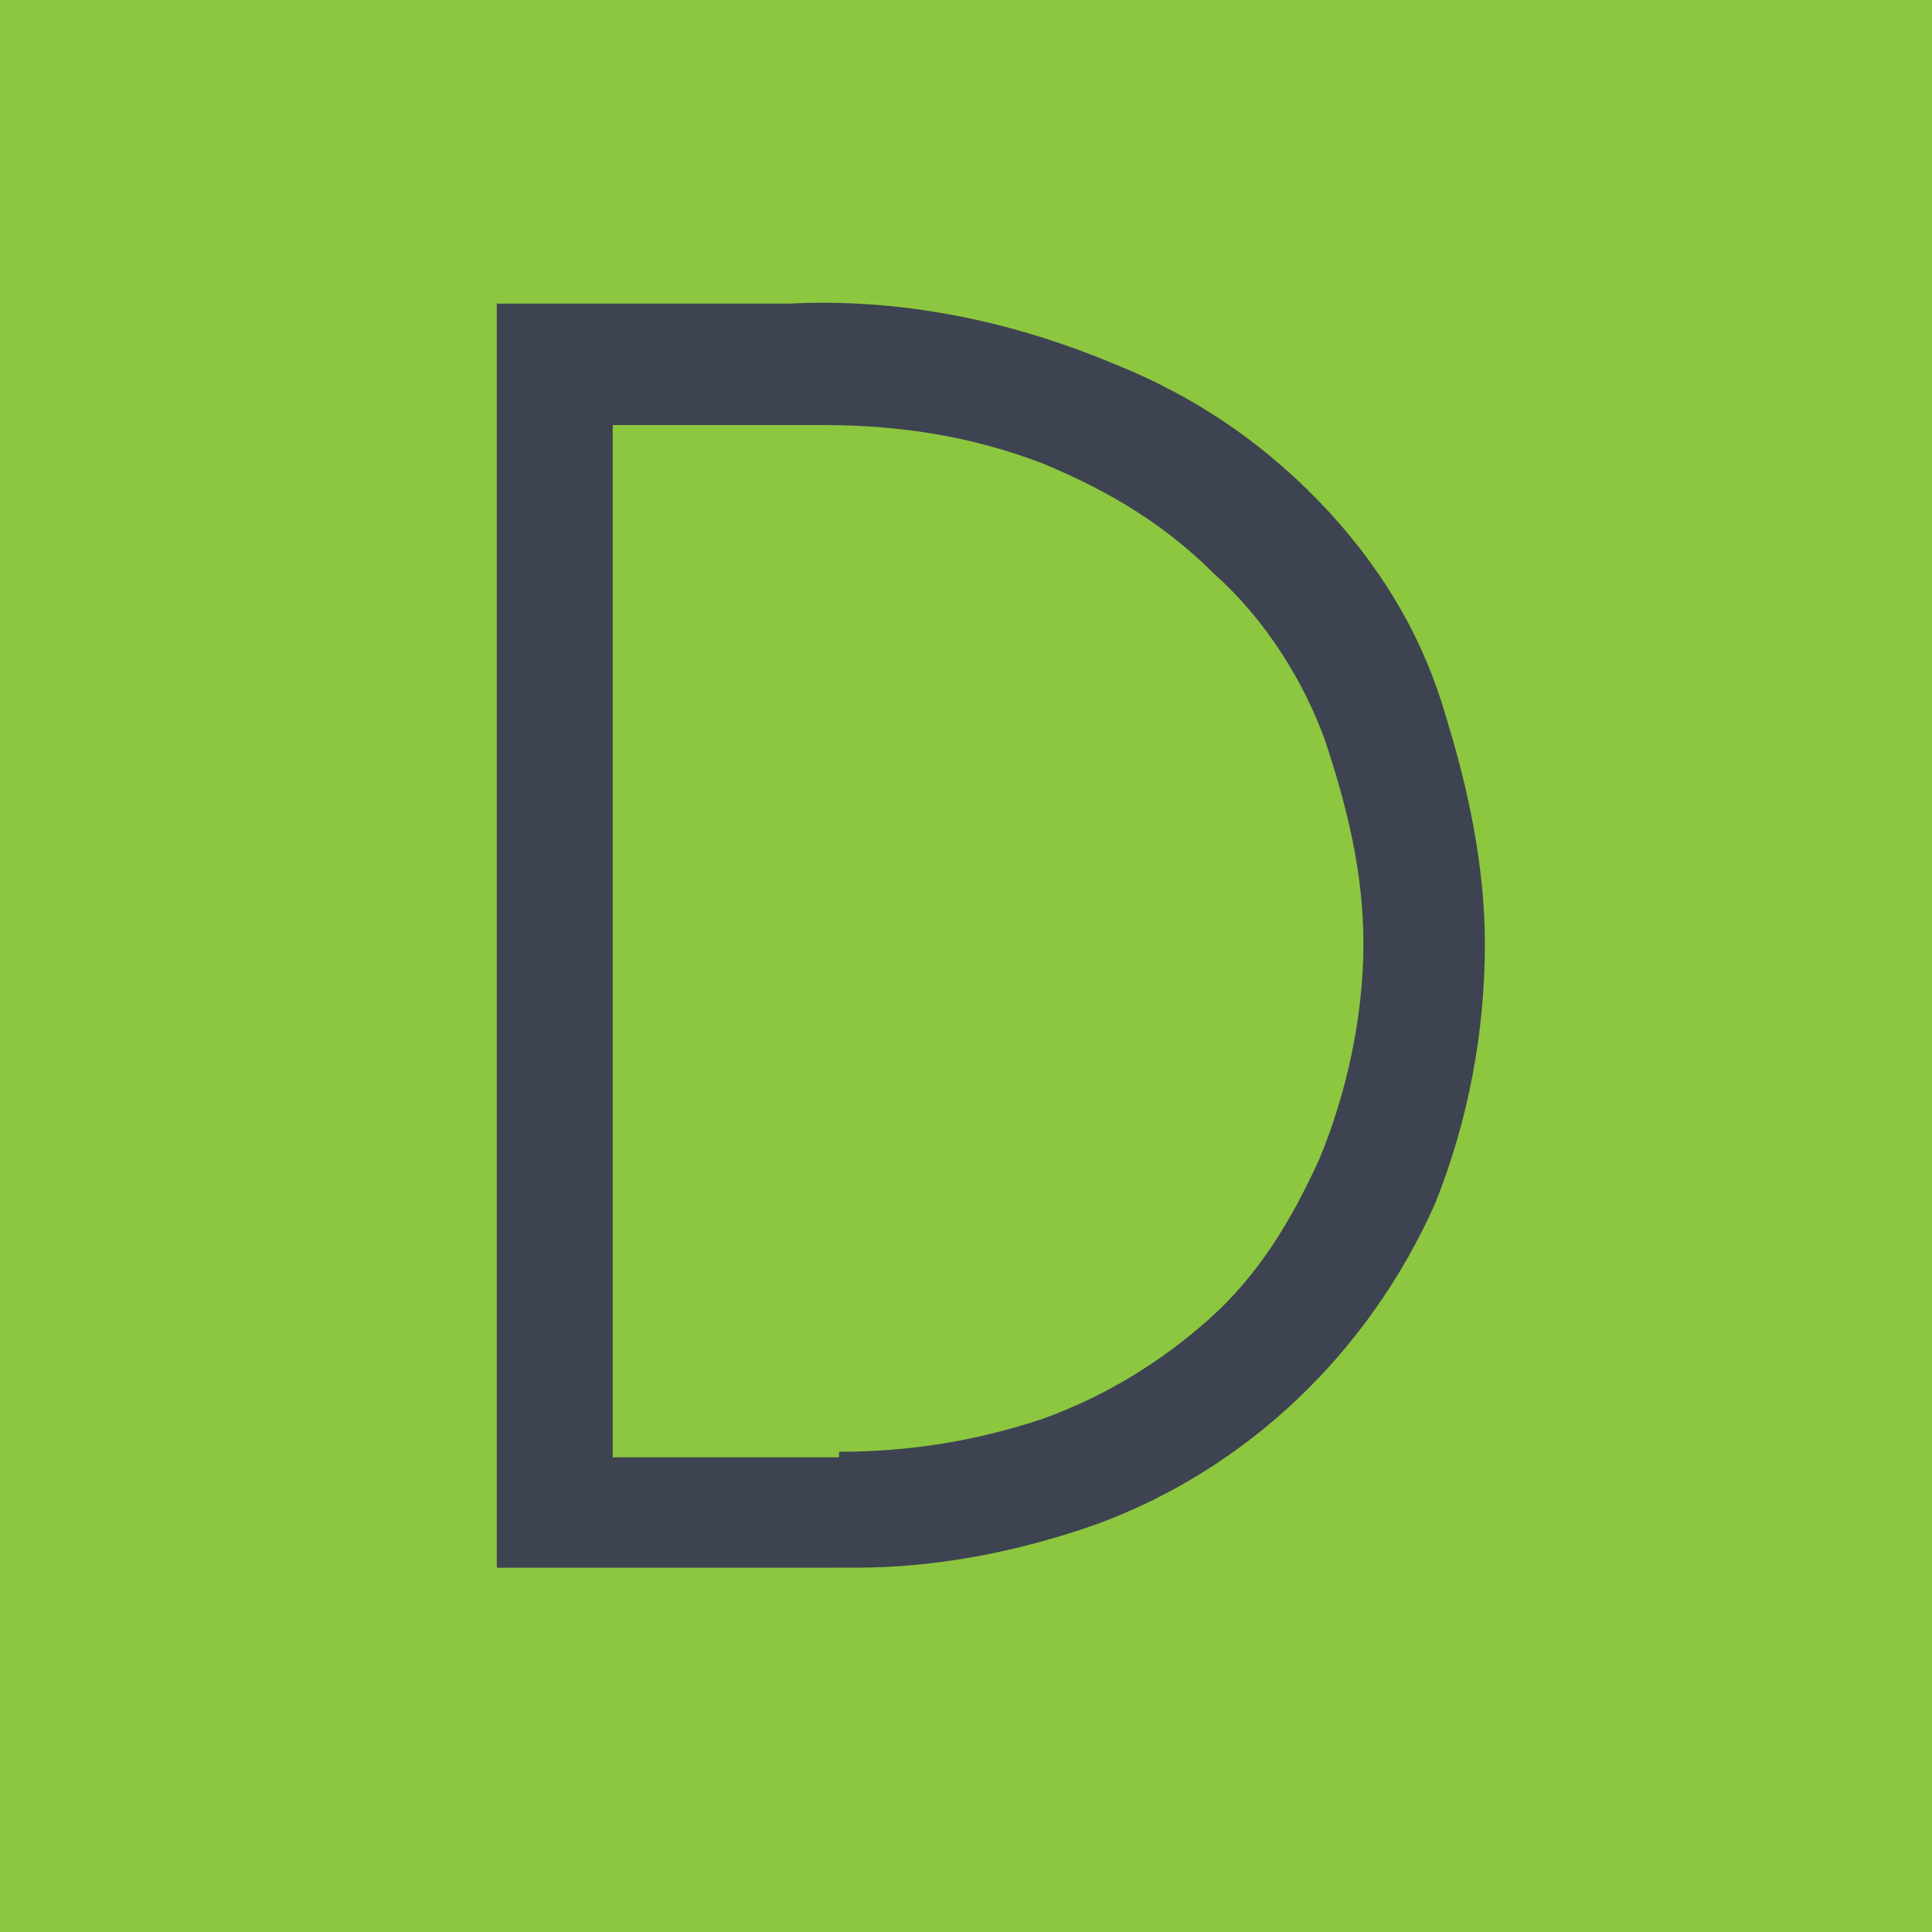 <?xml version="1.0" encoding="utf-8"?>
<!-- Generator: Adobe Illustrator 20.1.0, SVG Export Plug-In . SVG Version: 6.00 Build 0)  -->
<svg version="1.1" id="Layer_1" xmlns="http://www.w3.org/2000/svg" xmlns:xlink="http://www.w3.org/1999/xlink" x="0px" y="0px"
	 viewBox="0 0 35 35" style="enable-background:new 0 0 35 35;" xml:space="preserve">
<style type="text/css">
	.st0{fill:#8dc63f;}
	.st1{fill:#3d4351;}
</style>
<title>Dragonboard Logo</title>
<rect class="st0" width="35" height="35"/>
<path class="st1" d="M9,5.5h5.3c2-0.1,4,0.3,5.9,1.1c1.5,0.6,2.8,1.5,3.9,2.7c1,1.1,1.7,2.3,2.1,3.7c0.4,1.3,0.7,2.7,0.7,4.1
	c0,1.6-0.3,3.2-0.9,4.7c-1.2,2.7-3.4,4.8-6.1,5.8c-1.4,0.5-2.9,0.8-4.4,0.8H9V5.5z M15.2,26.3c1.3,0,2.5-0.2,3.7-0.6
	c1.1-0.4,2.1-1,3-1.8c0.9-0.8,1.5-1.8,2-2.9c0.5-1.2,0.8-2.6,0.8-3.9c0-1.3-0.3-2.5-0.7-3.7c-0.4-1.1-1.1-2.2-2-3
	c-0.9-0.9-1.9-1.5-3.1-2c-1.3-0.5-2.6-0.7-4-0.7h-3.8v18.7H15.2z"/>
</svg>
